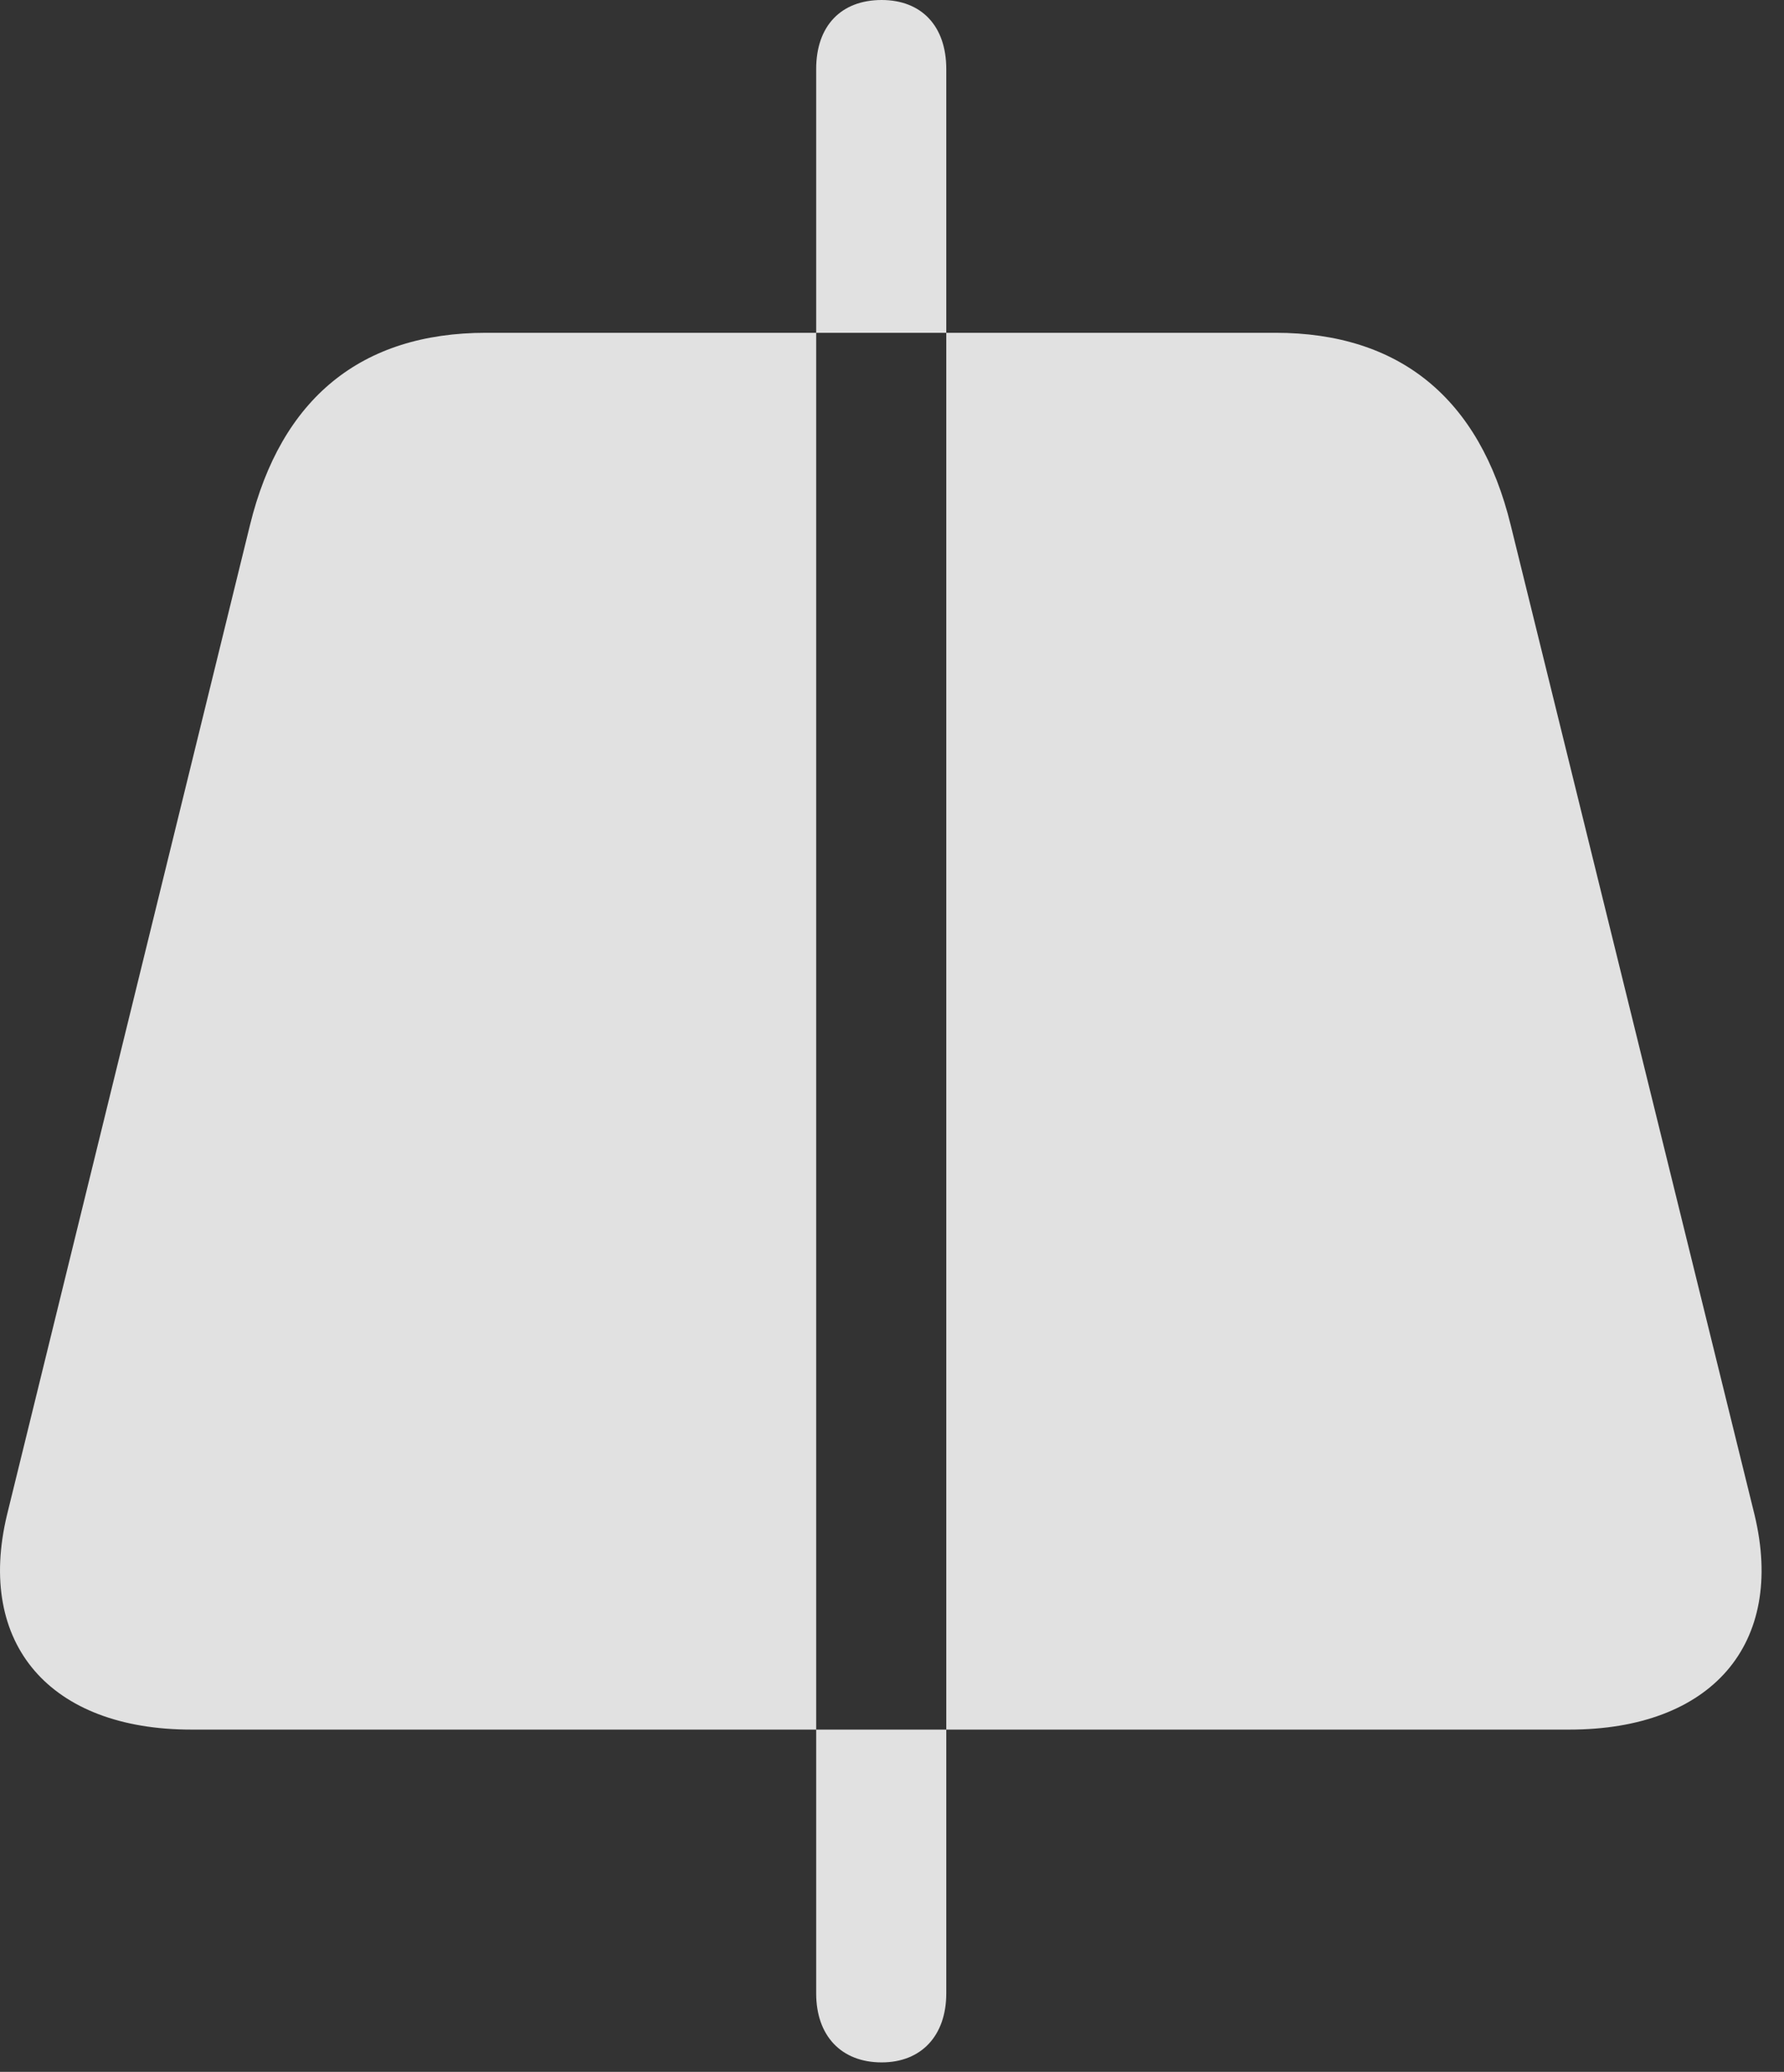<?xml version="1.0" encoding="UTF-8"?>
<!--Generator: Apple Native CoreSVG 326-->
<!DOCTYPE svg
PUBLIC "-//W3C//DTD SVG 1.1//EN"
       "http://www.w3.org/Graphics/SVG/1.1/DTD/svg11.dtd">
<svg version="1.1" xmlns="http://www.w3.org/2000/svg" xmlns:xlink="http://www.w3.org/1999/xlink" viewBox="0 0 28.304 32.853">
 <rect x="0" y="0" width="28.304" height="32.853" fill="#333333" stroke="none"/>
 <g>
  <rect height="32.853" opacity="0" width="28.304" x="0" y="0"/>
  <path d="M3.037 27.426L24.898 27.426C27.154 27.426 28.33 26.072 27.837 24.021L23.968 8.326C23.476 6.316 22.205 5.277 20.236 5.277L7.713 5.277C5.73 5.277 4.459 6.316 3.966 8.326L0.111 24.021C-0.381 26.072 0.795 27.426 3.037 27.426ZM13.988 32.703C13.345 32.703 12.949 32.279 12.949 31.609L12.949 1.094C12.949 0.41 13.345 0 13.988 0C14.617 0 15.013 0.41 15.013 1.094L15.013 31.609C15.013 32.279 14.617 32.703 13.988 32.703Z" fill="white" fill-opacity="0.85"/>
 </g>
</svg>
